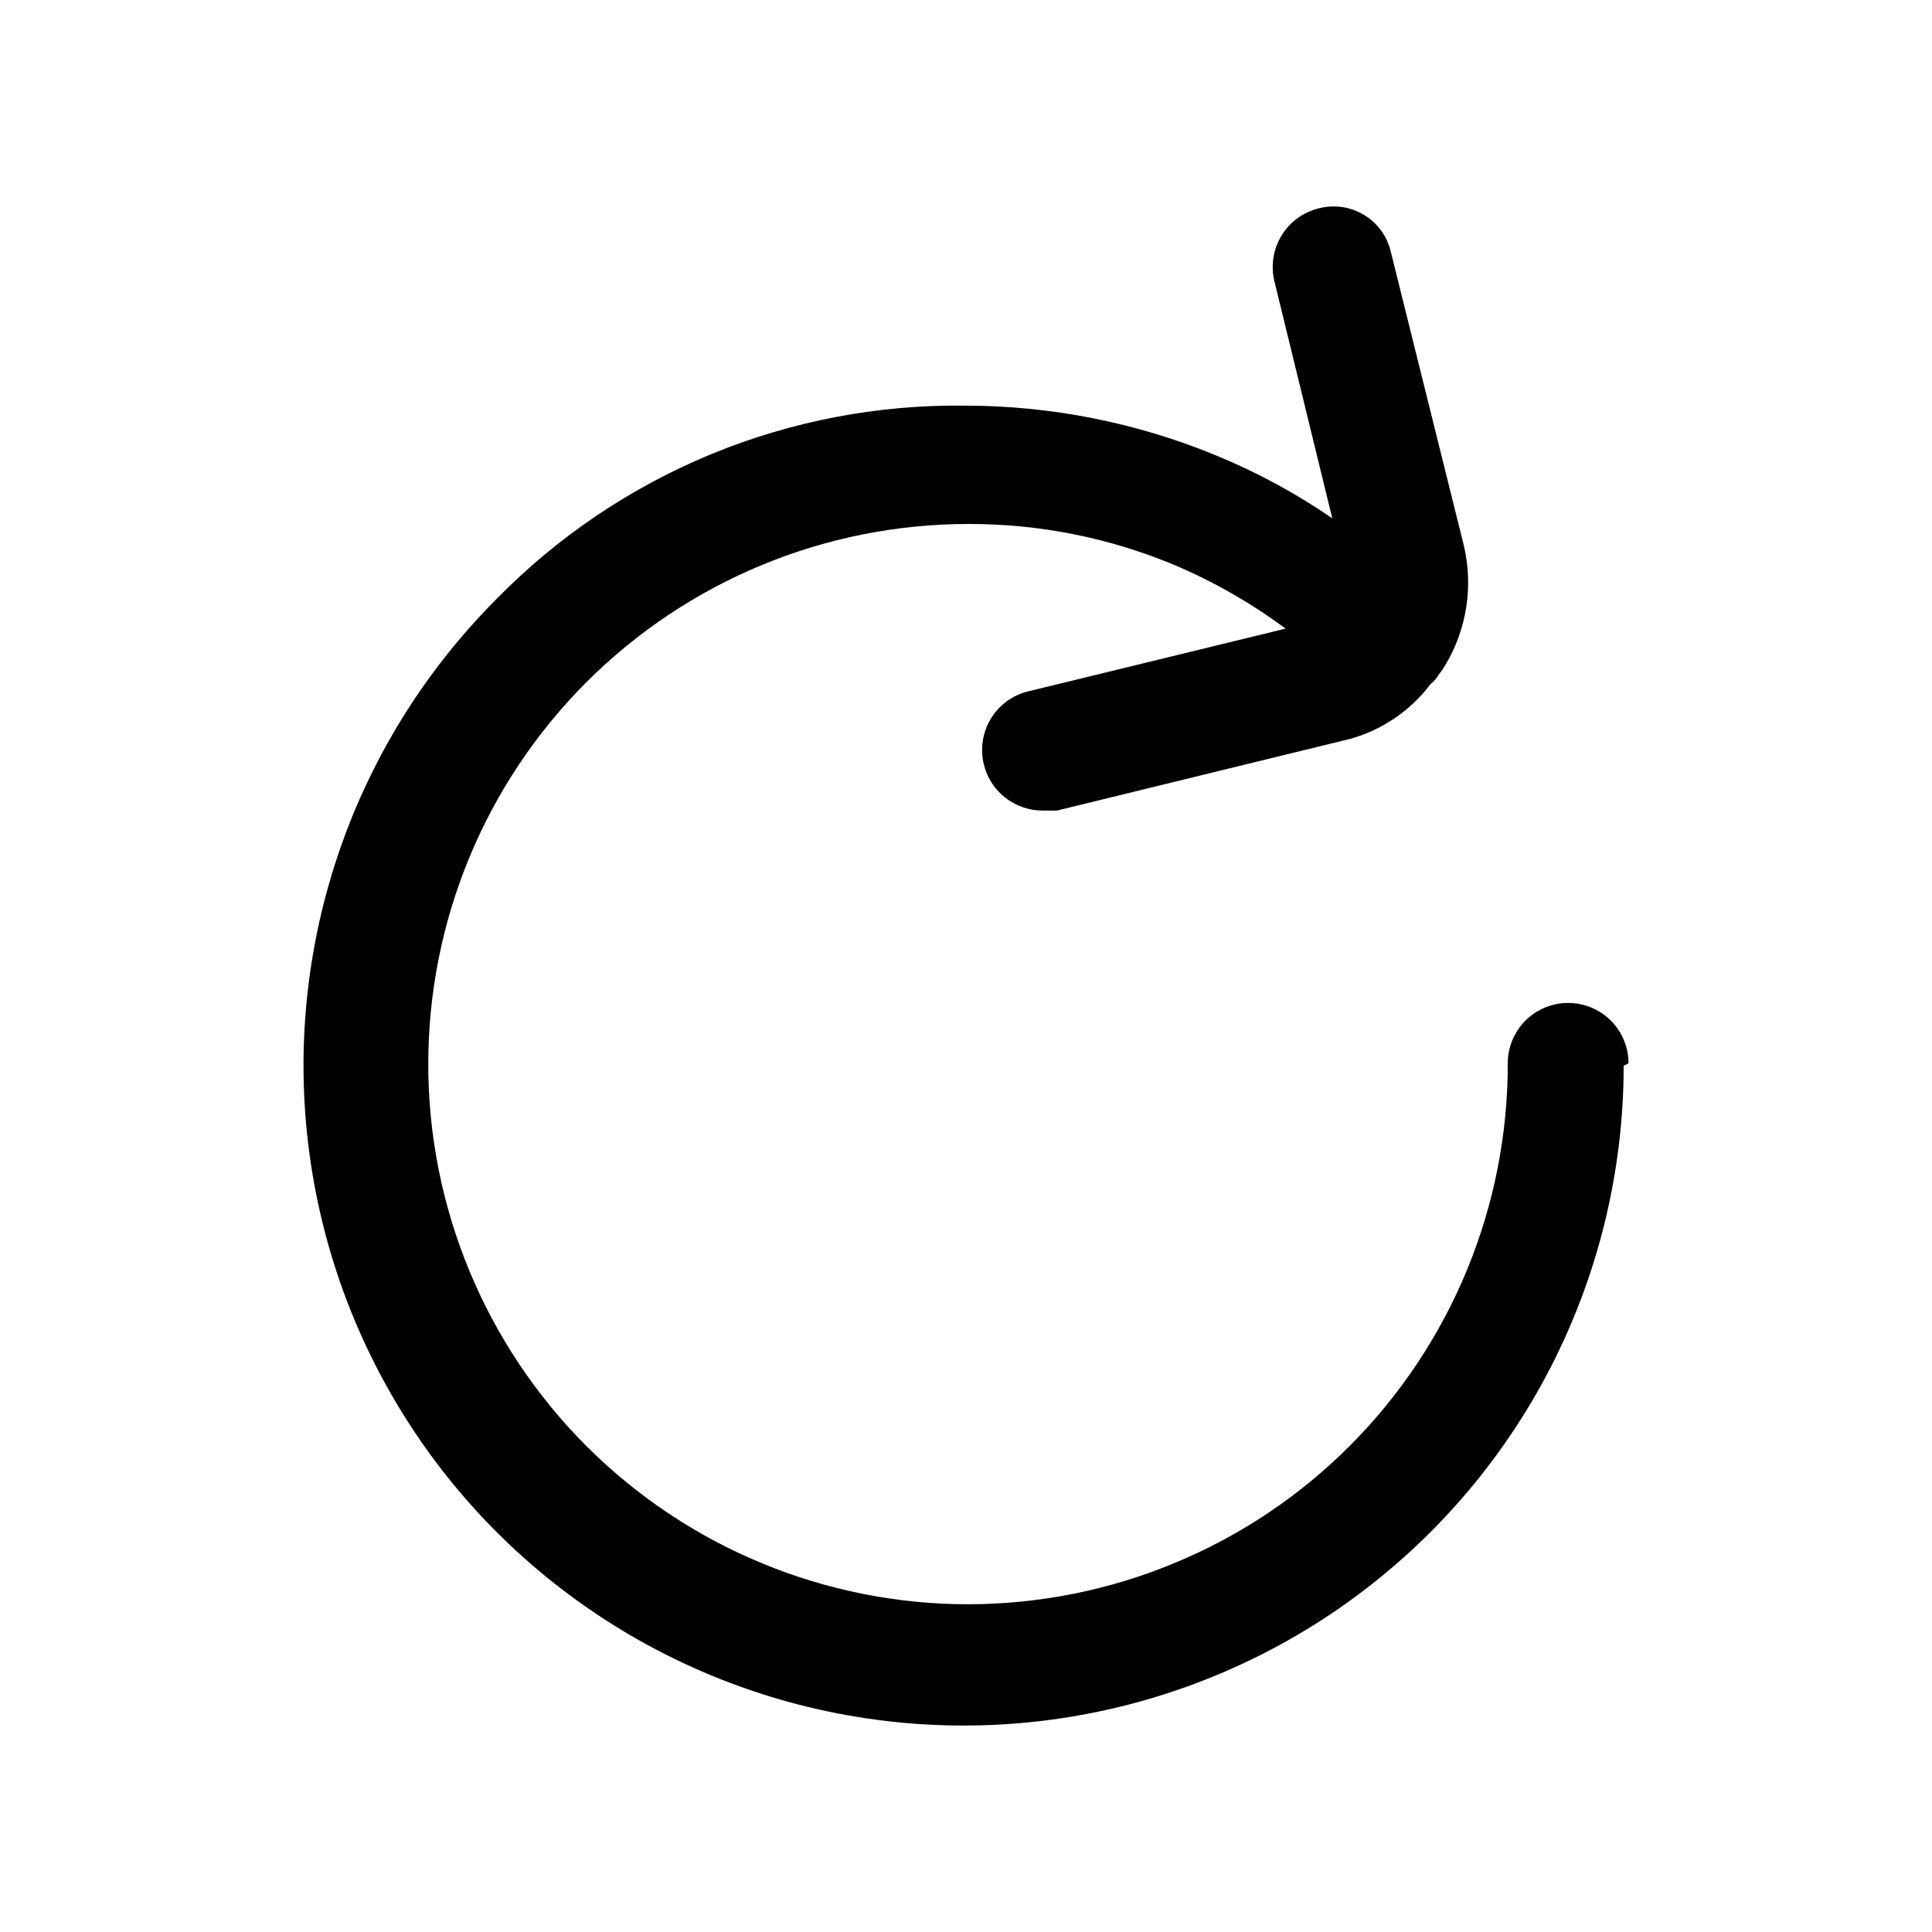 <svg width="24" height="24" viewBox="0 0 24 24" fill="none" xmlns="http://www.w3.org/2000/svg">
<path d="M20.17 13.239C20.169 14.587 19.837 15.914 19.201 17.103C18.565 18.292 17.645 19.306 16.524 20.055C15.403 20.803 14.114 21.264 12.773 21.396C11.431 21.528 10.077 21.327 8.832 20.811C7.586 20.295 6.487 19.48 5.631 18.438C4.776 17.395 4.191 16.158 3.928 14.836C3.665 13.514 3.732 12.147 4.123 10.857C4.514 9.566 5.217 8.393 6.17 7.439C6.927 6.666 7.834 6.055 8.834 5.642C9.834 5.23 10.908 5.025 11.99 5.039C13.06 5.04 14.12 5.25 15.11 5.659C15.616 5.867 16.099 6.128 16.55 6.439L15.83 3.489C15.785 3.297 15.817 3.094 15.92 2.926C16.023 2.757 16.188 2.636 16.38 2.589C16.475 2.564 16.575 2.558 16.672 2.572C16.77 2.586 16.863 2.62 16.948 2.672C17.032 2.723 17.105 2.791 17.162 2.871C17.219 2.952 17.259 3.043 17.28 3.139L18.18 6.759C18.306 7.273 18.224 7.816 17.95 8.269C17.93 8.304 17.907 8.338 17.88 8.369C17.852 8.419 17.815 8.463 17.77 8.499C17.521 8.829 17.169 9.069 16.77 9.179L13.13 10.069H12.95C12.781 10.069 12.617 10.011 12.484 9.906C12.351 9.801 12.258 9.654 12.22 9.489C12.175 9.297 12.207 9.094 12.31 8.926C12.413 8.757 12.578 8.636 12.77 8.589L15.97 7.809C15.543 7.492 15.08 7.227 14.59 7.019C13.779 6.68 12.909 6.507 12.03 6.509C10.25 6.509 8.544 7.216 7.285 8.474C6.027 9.733 5.32 11.439 5.32 13.219C5.32 14.998 6.027 16.705 7.285 17.964C8.544 19.222 10.25 19.929 12.03 19.929C12.911 19.927 13.784 19.753 14.597 19.414C15.411 19.076 16.15 18.581 16.772 17.956C17.394 17.332 17.887 16.592 18.223 15.777C18.559 14.963 18.731 14.09 18.73 13.209C18.73 13.01 18.809 12.819 18.95 12.678C19.09 12.538 19.281 12.459 19.48 12.459C19.679 12.459 19.87 12.538 20.01 12.678C20.151 12.819 20.23 13.01 20.23 13.209L20.17 13.239Z" fill="black"/>
</svg>

